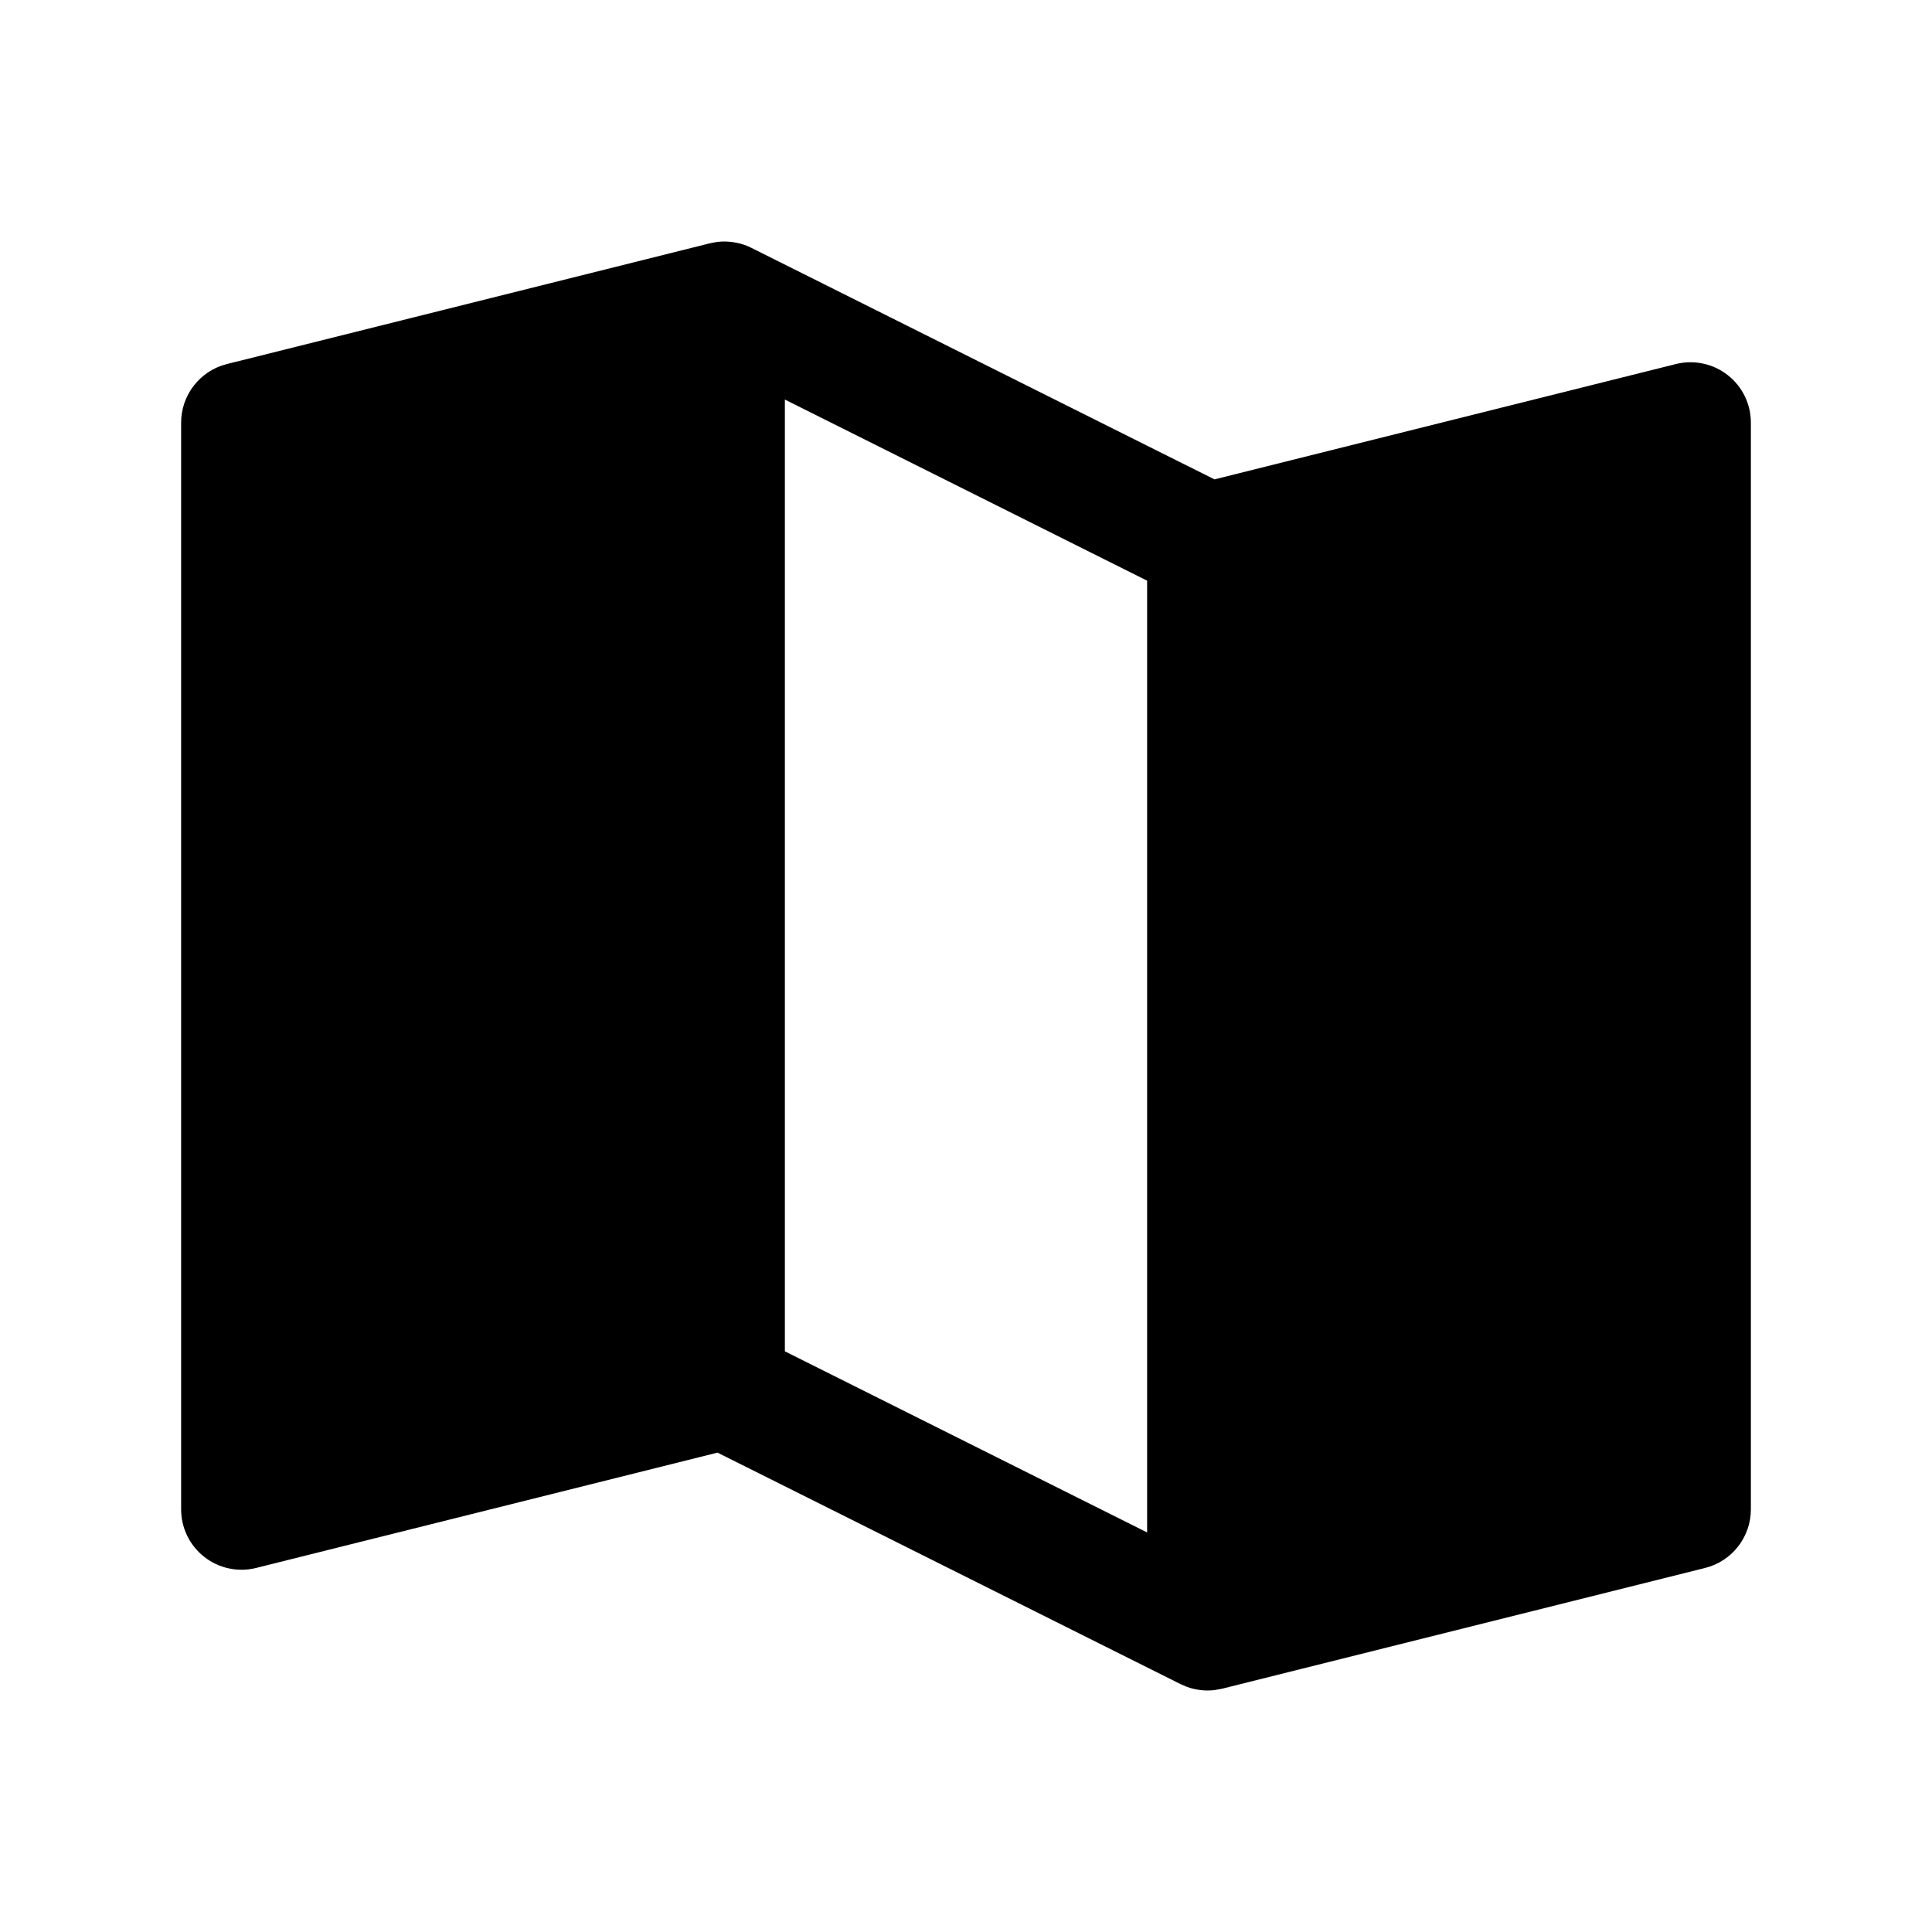 <svg   viewBox="0 0 32 32" fill="none" xmlns="http://www.w3.org/2000/svg">
<path d="M28.615 6.212C28.496 6.118 28.356 6.053 28.207 6.022C28.059 5.99 27.905 5.993 27.757 6.03L20.116 7.94L12.447 4.106C12.445 4.104 12.443 4.104 12.441 4.103C12.406 4.085 12.37 4.07 12.333 4.057C12.326 4.055 12.32 4.053 12.313 4.051C12.283 4.041 12.252 4.032 12.22 4.025C12.21 4.023 12.2 4.021 12.189 4.019C12.16 4.013 12.13 4.009 12.099 4.006C12.09 4.005 12.082 4.004 12.073 4.003C12.034 4 11.995 3.999 11.956 4.001L11.953 4.001C11.915 4.003 11.879 4.007 11.842 4.013C11.83 4.015 11.817 4.018 11.805 4.021C11.789 4.024 11.773 4.026 11.757 4.03L3.757 6.03C3.541 6.084 3.349 6.209 3.212 6.385C3.075 6.56 3 6.777 3 7V25C3 25.152 3.035 25.302 3.101 25.439C3.168 25.575 3.265 25.695 3.385 25.788C3.504 25.882 3.644 25.947 3.793 25.978C3.941 26.01 4.095 26.007 4.243 25.97L11.884 24.06L19.553 27.894C19.557 27.897 19.562 27.898 19.567 27.9C19.594 27.913 19.621 27.925 19.649 27.936C19.655 27.938 19.66 27.94 19.665 27.942C19.699 27.954 19.733 27.964 19.767 27.972C19.772 27.973 19.778 27.974 19.783 27.976C19.813 27.982 19.843 27.988 19.874 27.991C19.881 27.992 19.887 27.993 19.893 27.994C19.972 28.003 20.051 28.002 20.13 27.991C20.144 27.989 20.157 27.986 20.171 27.983C20.195 27.979 20.219 27.976 20.243 27.97L28.243 25.97C28.459 25.916 28.651 25.791 28.788 25.615C28.925 25.44 29 25.223 29 25V7C29 6.848 28.965 6.698 28.899 6.561C28.832 6.425 28.735 6.305 28.615 6.212ZM19 25.382L13 22.382V6.618L19 9.618V25.382Z" fill="black"/>
</svg>
